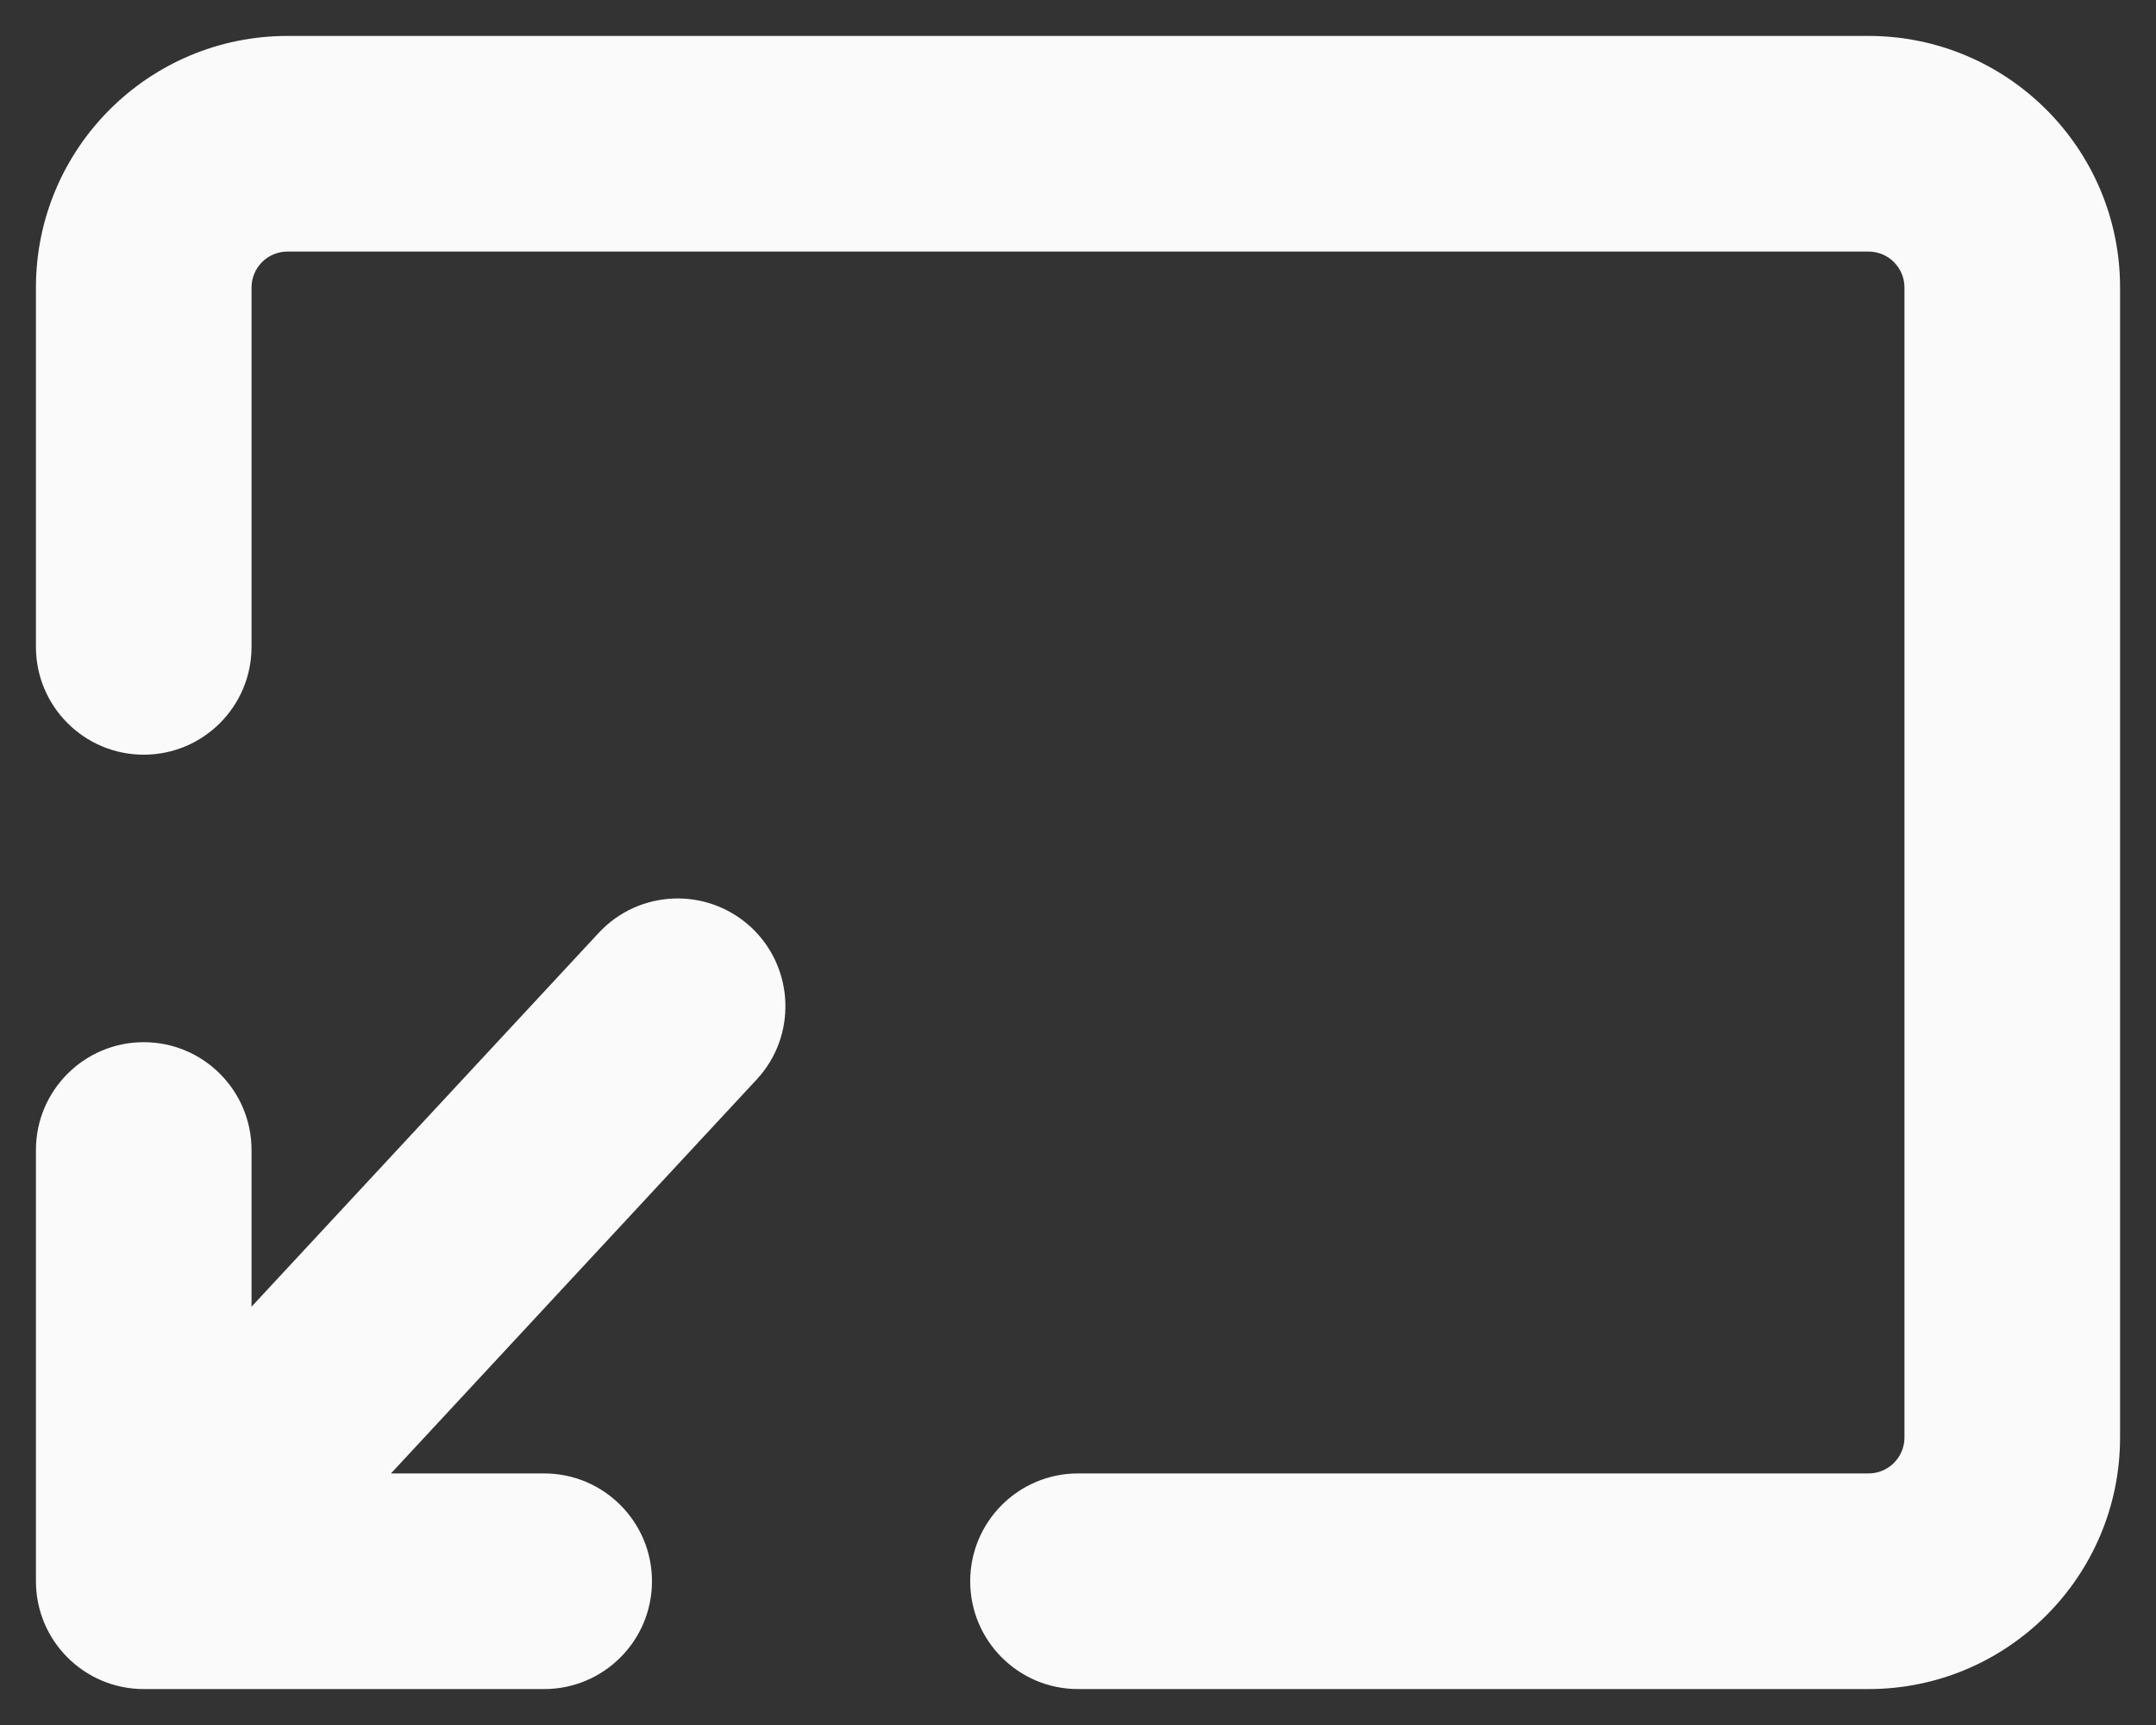 <svg width="15" height="12" viewBox="0 0 15 12" fill="none" xmlns="http://www.w3.org/2000/svg">
<rect x="0" y="0" width="15" height="12" fill="#333333" stroke="none"/>
<path fill-rule="evenodd" clip-rule="evenodd" d="M0.25 2C0.25 1.034 1.034 0.25 2 0.25H13C13.966 0.25 14.75 1.034 14.75 2V10C14.75 10.966 13.966 11.75 13 11.75H7.5C7.086 11.75 6.75 11.414 6.75 11C6.75 10.586 7.086 10.25 7.5 10.25H13C13.138 10.25 13.25 10.138 13.25 10V2C13.25 1.862 13.138 1.75 13 1.75H2C1.862 1.75 1.75 1.862 1.75 2L1.75 4.5C1.75 4.914 1.414 5.25 1 5.25C0.586 5.25 0.25 4.914 0.25 4.5L0.25 2ZM5.225 6.45C5.528 6.732 5.546 7.207 5.264 7.51L2.72 10.25H3.786C4.2 10.25 4.536 10.586 4.536 11C4.536 11.414 4.2 11.75 3.786 11.75H1C0.586 11.75 0.25 11.414 0.25 11V8C0.25 7.586 0.586 7.25 1 7.25C1.414 7.25 1.75 7.586 1.75 8V9.09L4.165 6.49C4.447 6.186 4.921 6.169 5.225 6.45Z" fill="#FAFAFA"/>
</svg>
